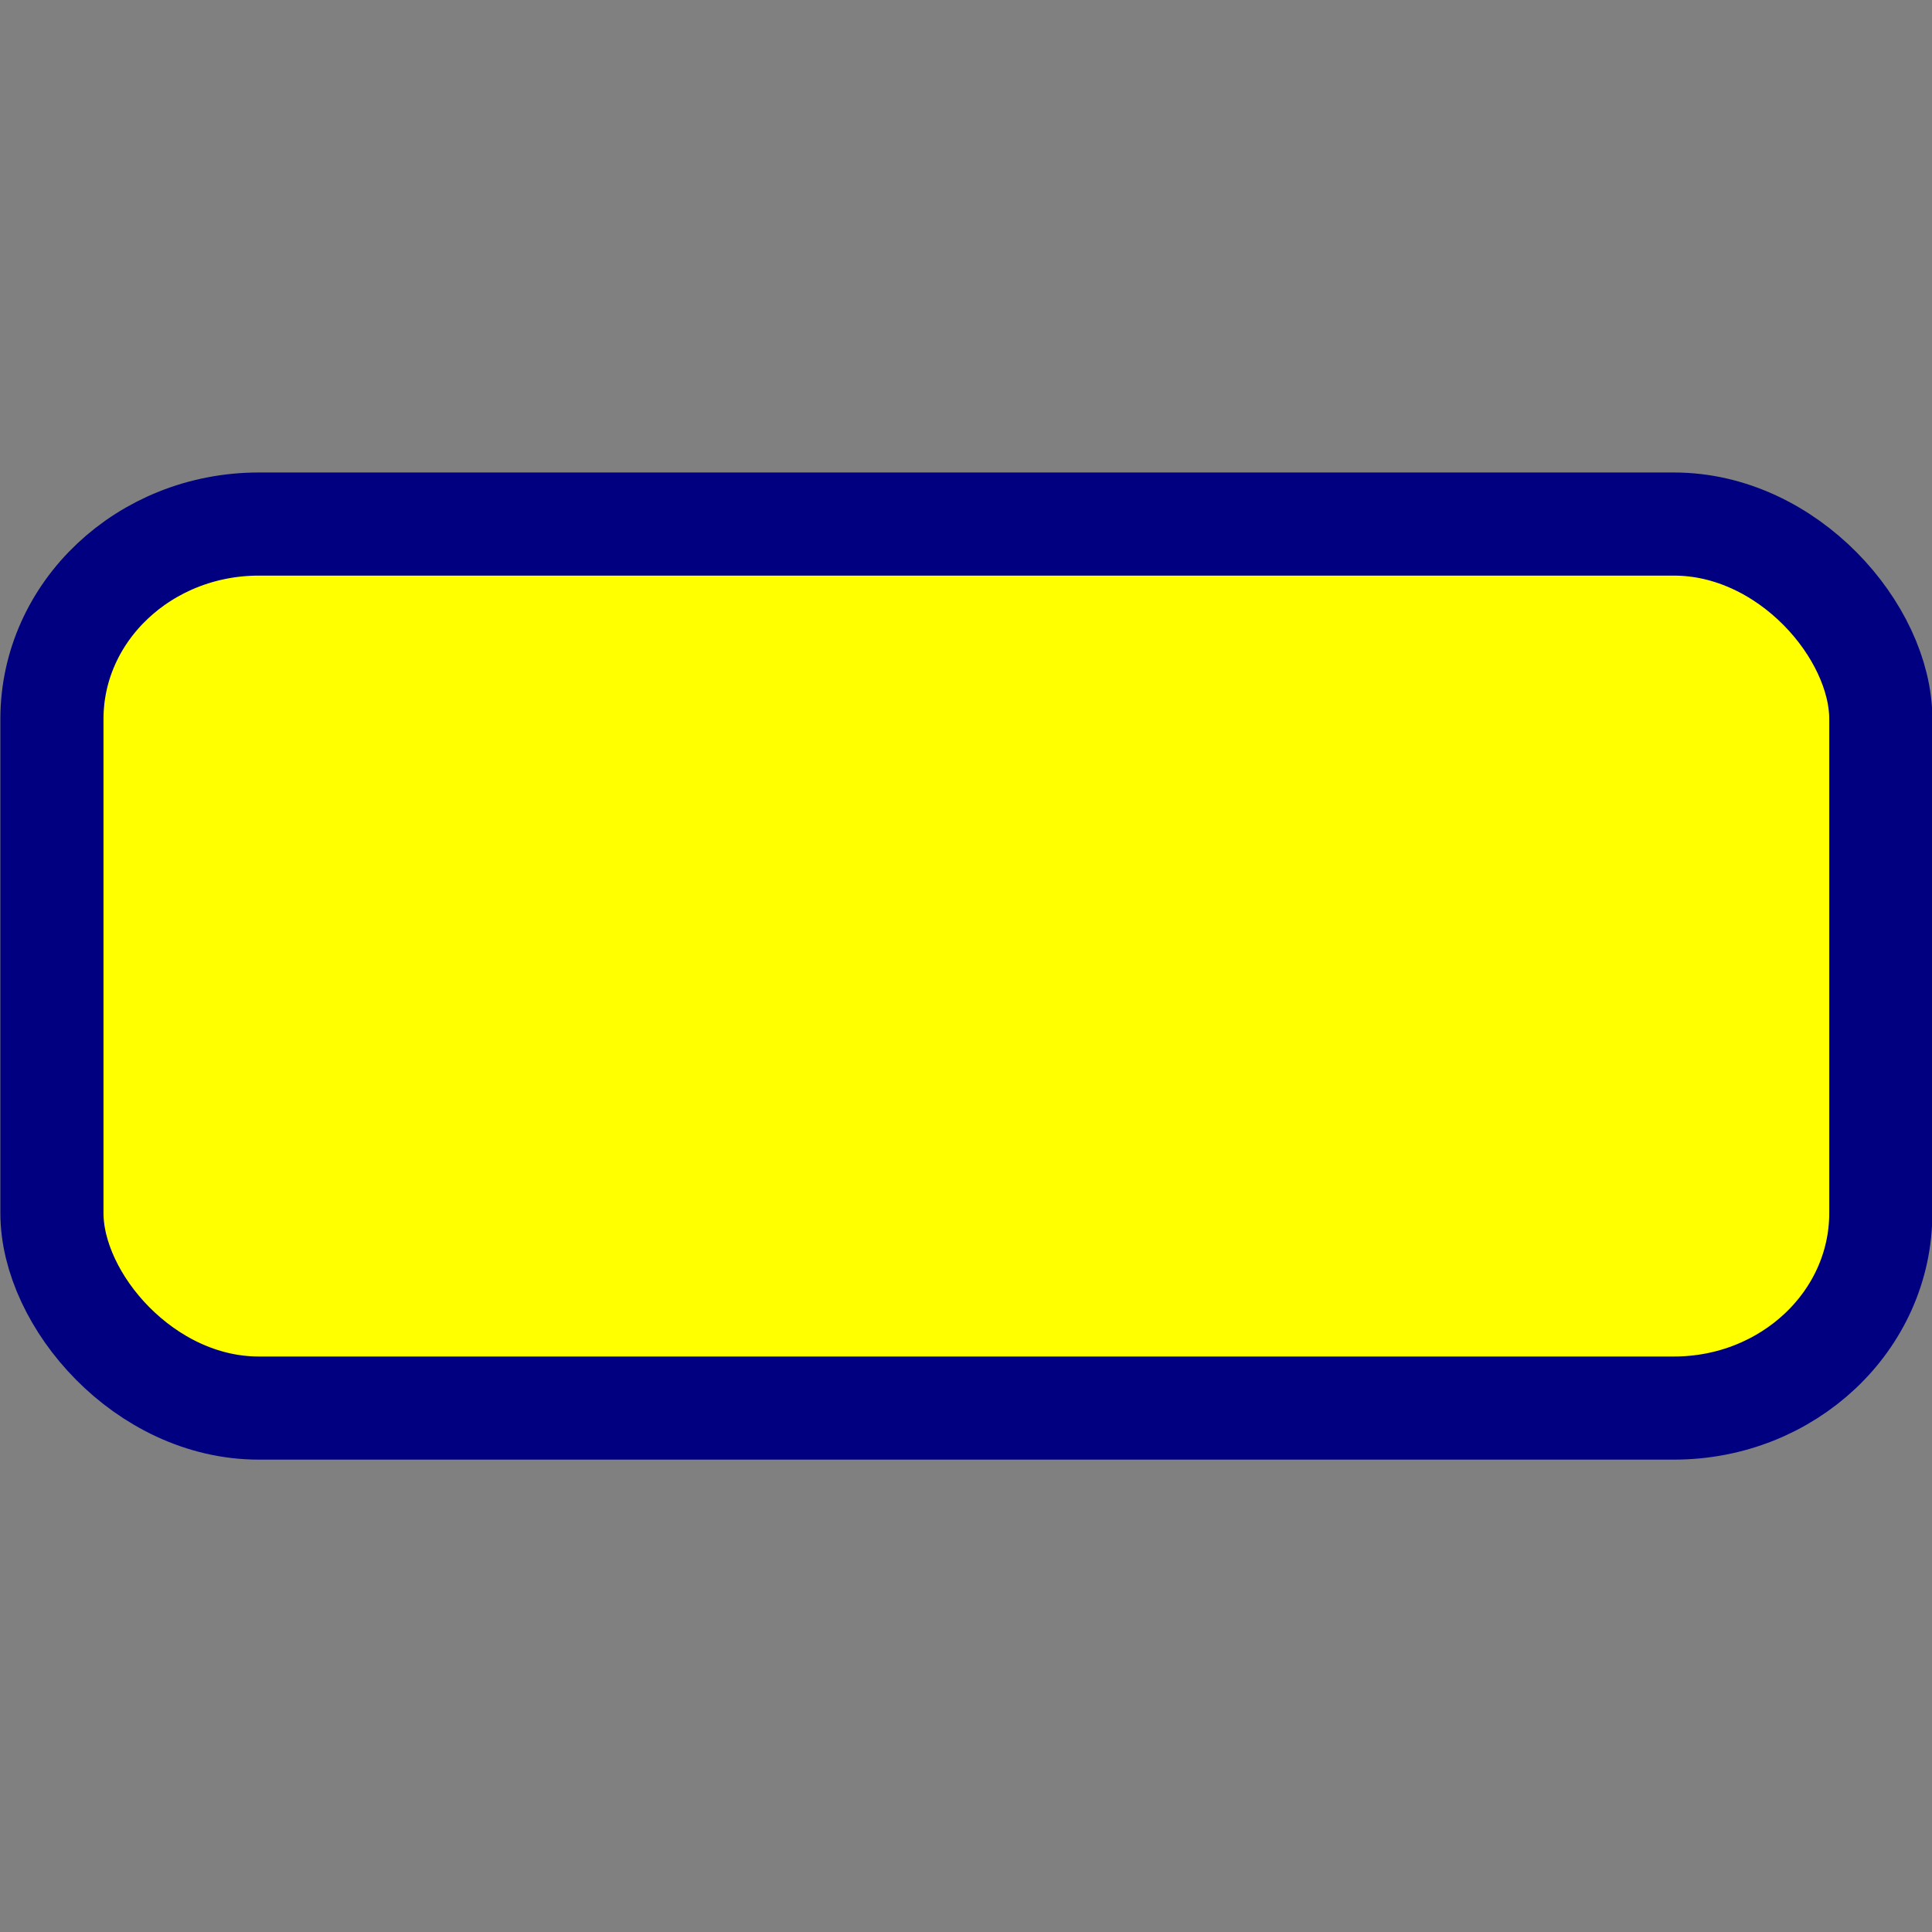 <?xml version="1.0" encoding="UTF-8" standalone="no"?>
<svg xmlns:rdf="http://www.w3.org/1999/02/22-rdf-syntax-ns#" xmlns="http://www.w3.org/2000/svg" version="1.1" xmlns:cc="http://creativecommons.org/ns#" xmlns:xlink="http://www.w3.org/1999/xlink" viewBox="0 0 16 16" xmlns:dc="http://purl.org/dc/elements/1.1/">
<rect x="0" y="0" width="16" height="16" fill="#808080" stroke="none"/>
<g transform="translate(-133.35 -116.7)">
<g transform="translate(544.71 -354.01)">
<rect stroke-linejoin="round" rx="1.713" ry="1.615" height="7.321" width="15.146" stroke="#000080" y="475.05" x="-410.93" stroke-width=".854" fill="#ff0"/>
<rect style="color:#000000" height="16" width="16" y="470.71" x="-411.36" fill="none"/>
</g>
</g>
</svg>

